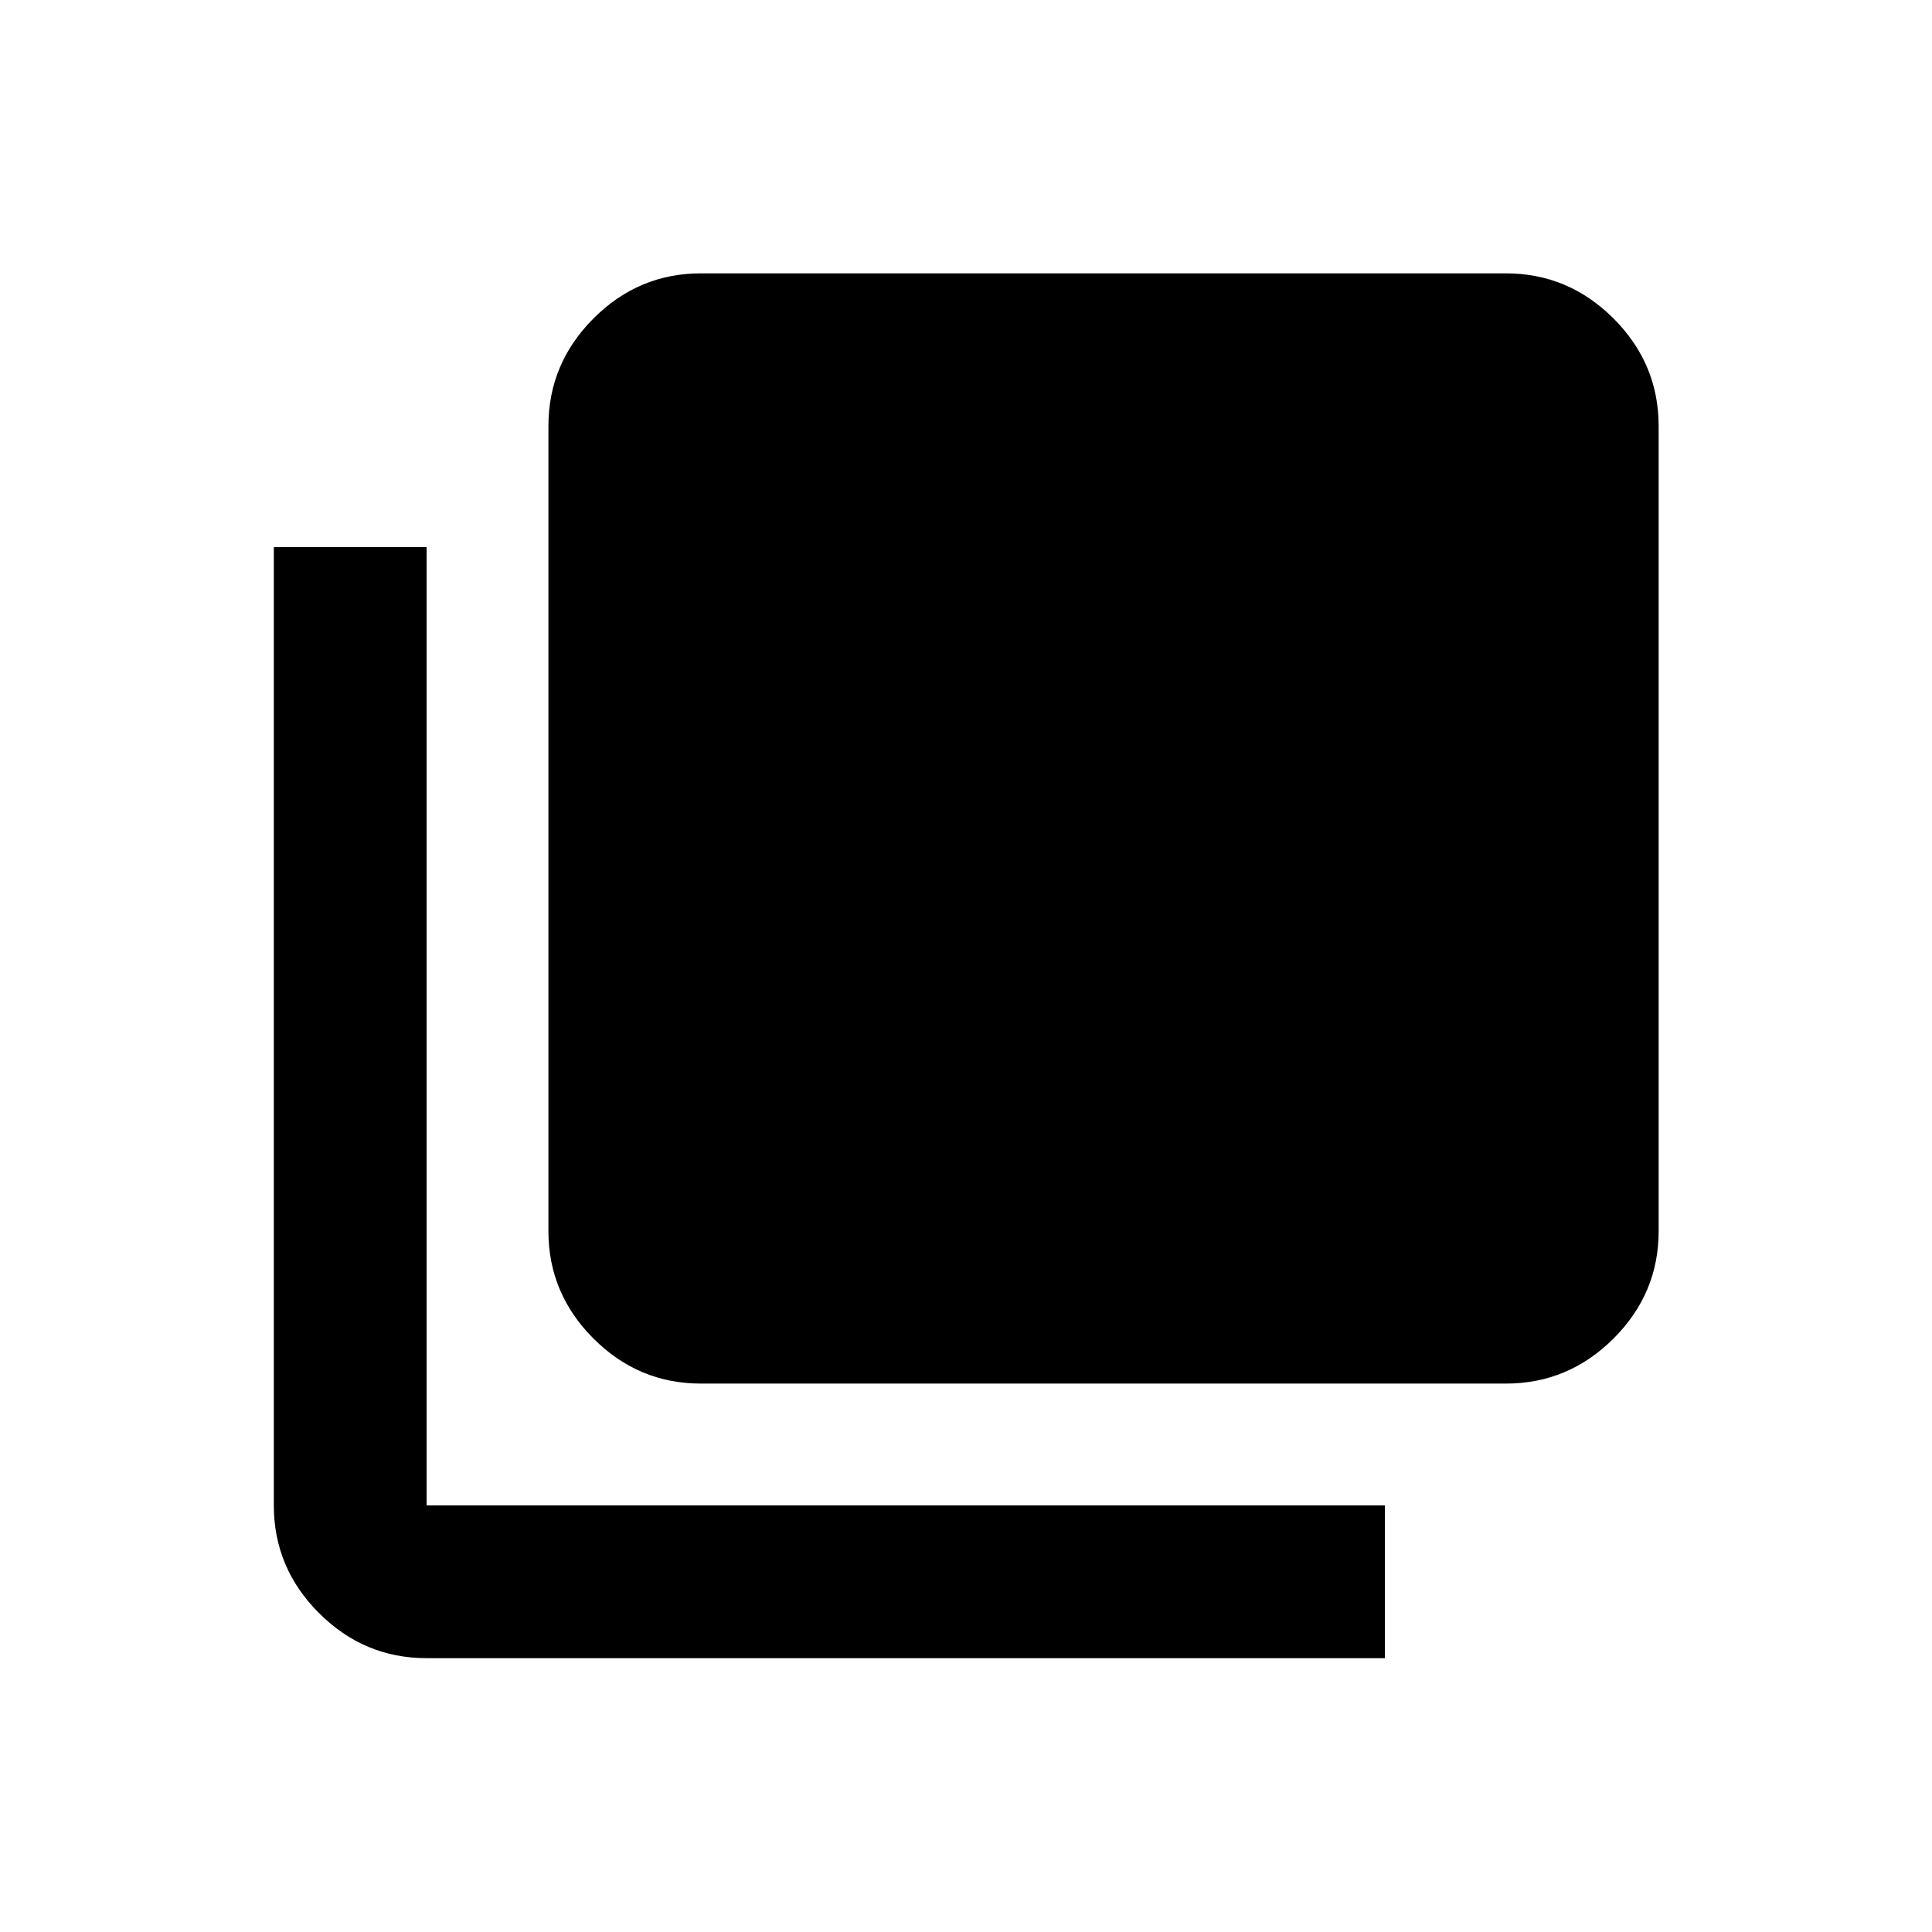 <svg xmlns="http://www.w3.org/2000/svg" height="40" viewBox="0 96 960 960" width="40"><path d="M348.259 783.494q-30.993 0-53.373-22.38t-22.38-53.373V307.738q0-31.059 22.38-53.486 22.38-22.426 53.373-22.426h400.003q31.059 0 53.486 22.426 22.426 22.427 22.426 53.486v400.003q0 30.993-22.426 53.373-22.427 22.38-53.486 22.38H348.259ZM211.977 919.935q-31.059 0-53.486-22.426-22.426-22.427-22.426-53.486V367.846h75.912v476.177h476.177v75.912H211.977Z"/></svg>
